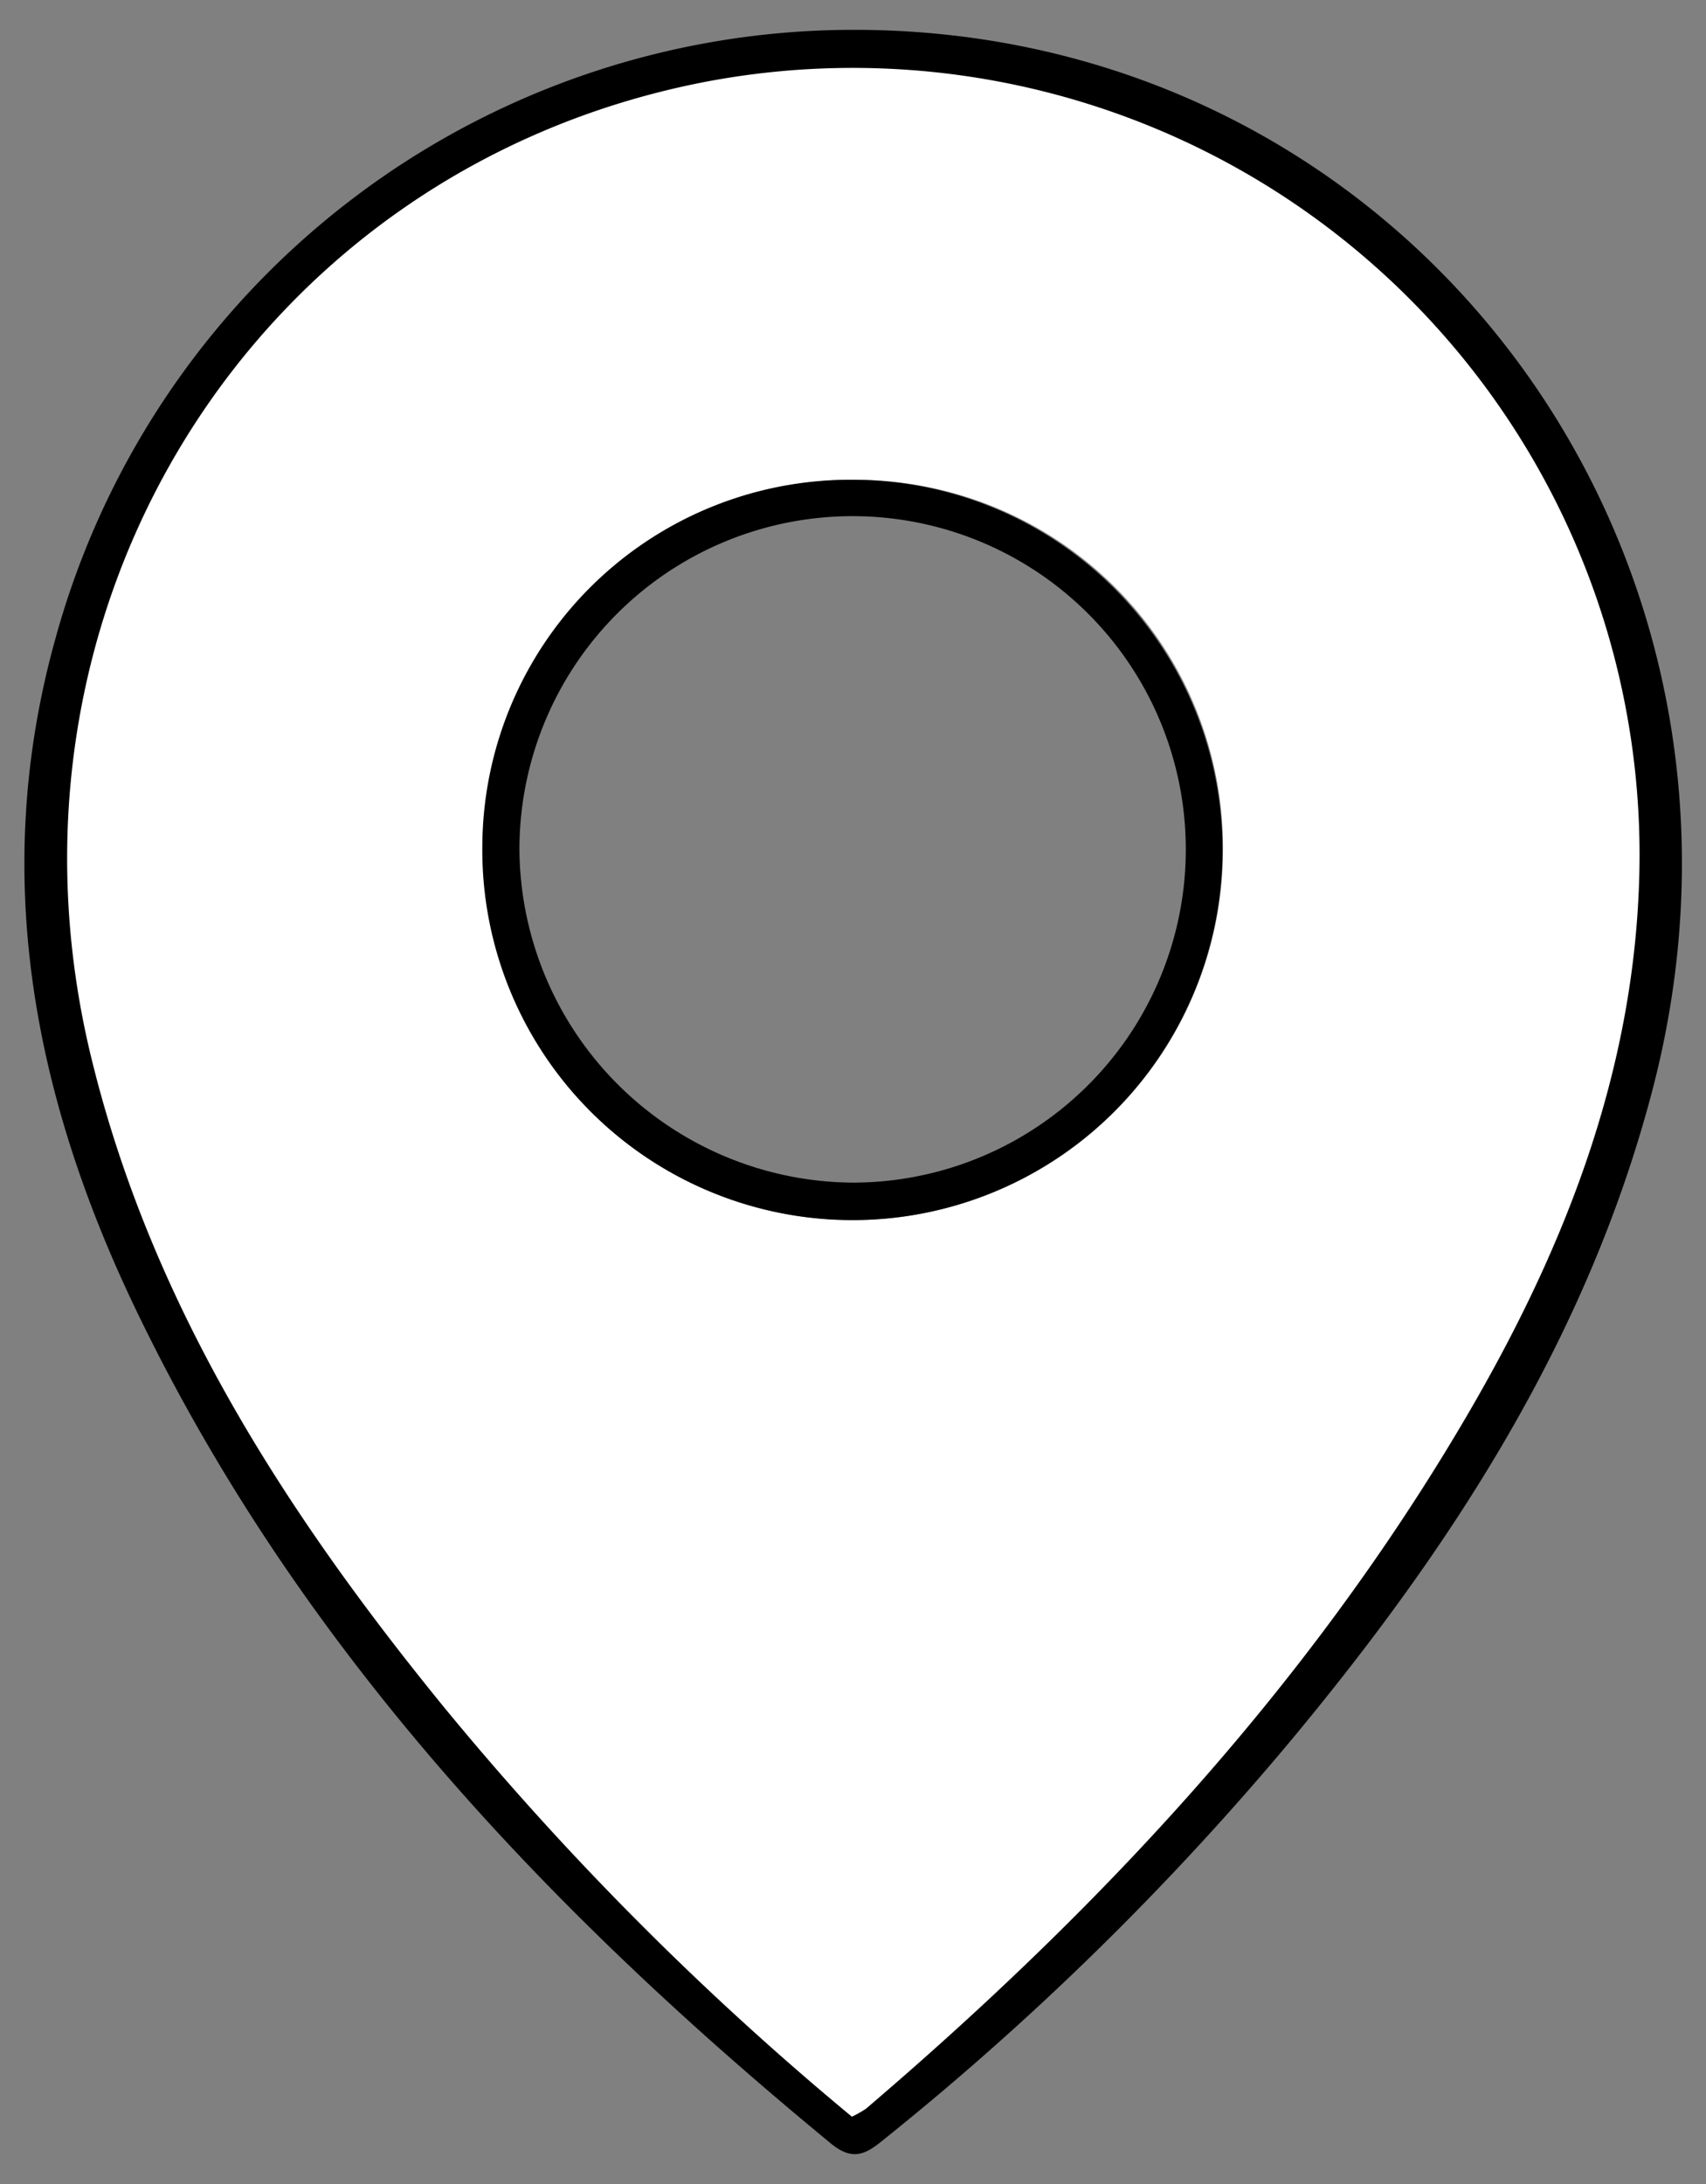 <svg xmlns="http://www.w3.org/2000/svg" viewBox="0 0 91.5 117.12"><rect x="0" y="0" width="91.5" height="117.12" fill="#808080" stroke="none"/><defs>
<style>.cls-1{fill:#fff;}</style>
</defs><g id="Capa_2" data-name="Capa 2">
<path d="M45.82,1.6c29.6,0,50.46,27.73,42.79,56.92-3.48,13.25-10.73,24.42-19.36,34.8a153.88,153.88,0,0,1-21.83,21.4c-.92.75-1.63,1.23-2.84.24C29.35,102.43,16,88.31,7.34,70.34,1.79,58.82-.56,46.81,3,34.15A44.39,44.39,0,0,1,45.82,1.6Zm-.08,108.33a4.4,4.4,0,0,0,.73-.41c11.65-9.94,22-21,29.93-34.24,5.26-8.79,9-18.1,9.23-28.55A39.83,39.83,0,0,0,38.18,6.91C15.37,11.41,1.48,33.76,7.28,56.7,10.41,69,17.13,79.43,25.06,89.14A152.74,152.74,0,0,0,45.74,109.93Z"/>
<path class="cls-1" d="M45.69,113.51a162.25,162.25,0,0,1-21.91-22C15.39,81.21,8.27,70.2,5,57.14c-6.15-24.29,8.56-48,32.72-52.73A42.2,42.2,0,0,1,87.93,46.58c-.2,11.07-4.22,20.93-9.78,30.23-8.36,14-19.35,25.73-31.7,36.27A5.68,5.68,0,0,1,45.69,113.51Zm.18-87.78A19.85,19.85,0,1,0,65.59,45.82,19.72,19.72,0,0,0,45.87,25.73Z"/>
<path d="M45.87,25.73a19.85,19.85,0,1,1-20,19.58A19.73,19.73,0,0,1,45.87,25.73ZM45.8,63.42A17.87,17.87,0,1,0,27.86,45.7,18,18,0,0,0,45.8,63.42Z"/></g></svg>